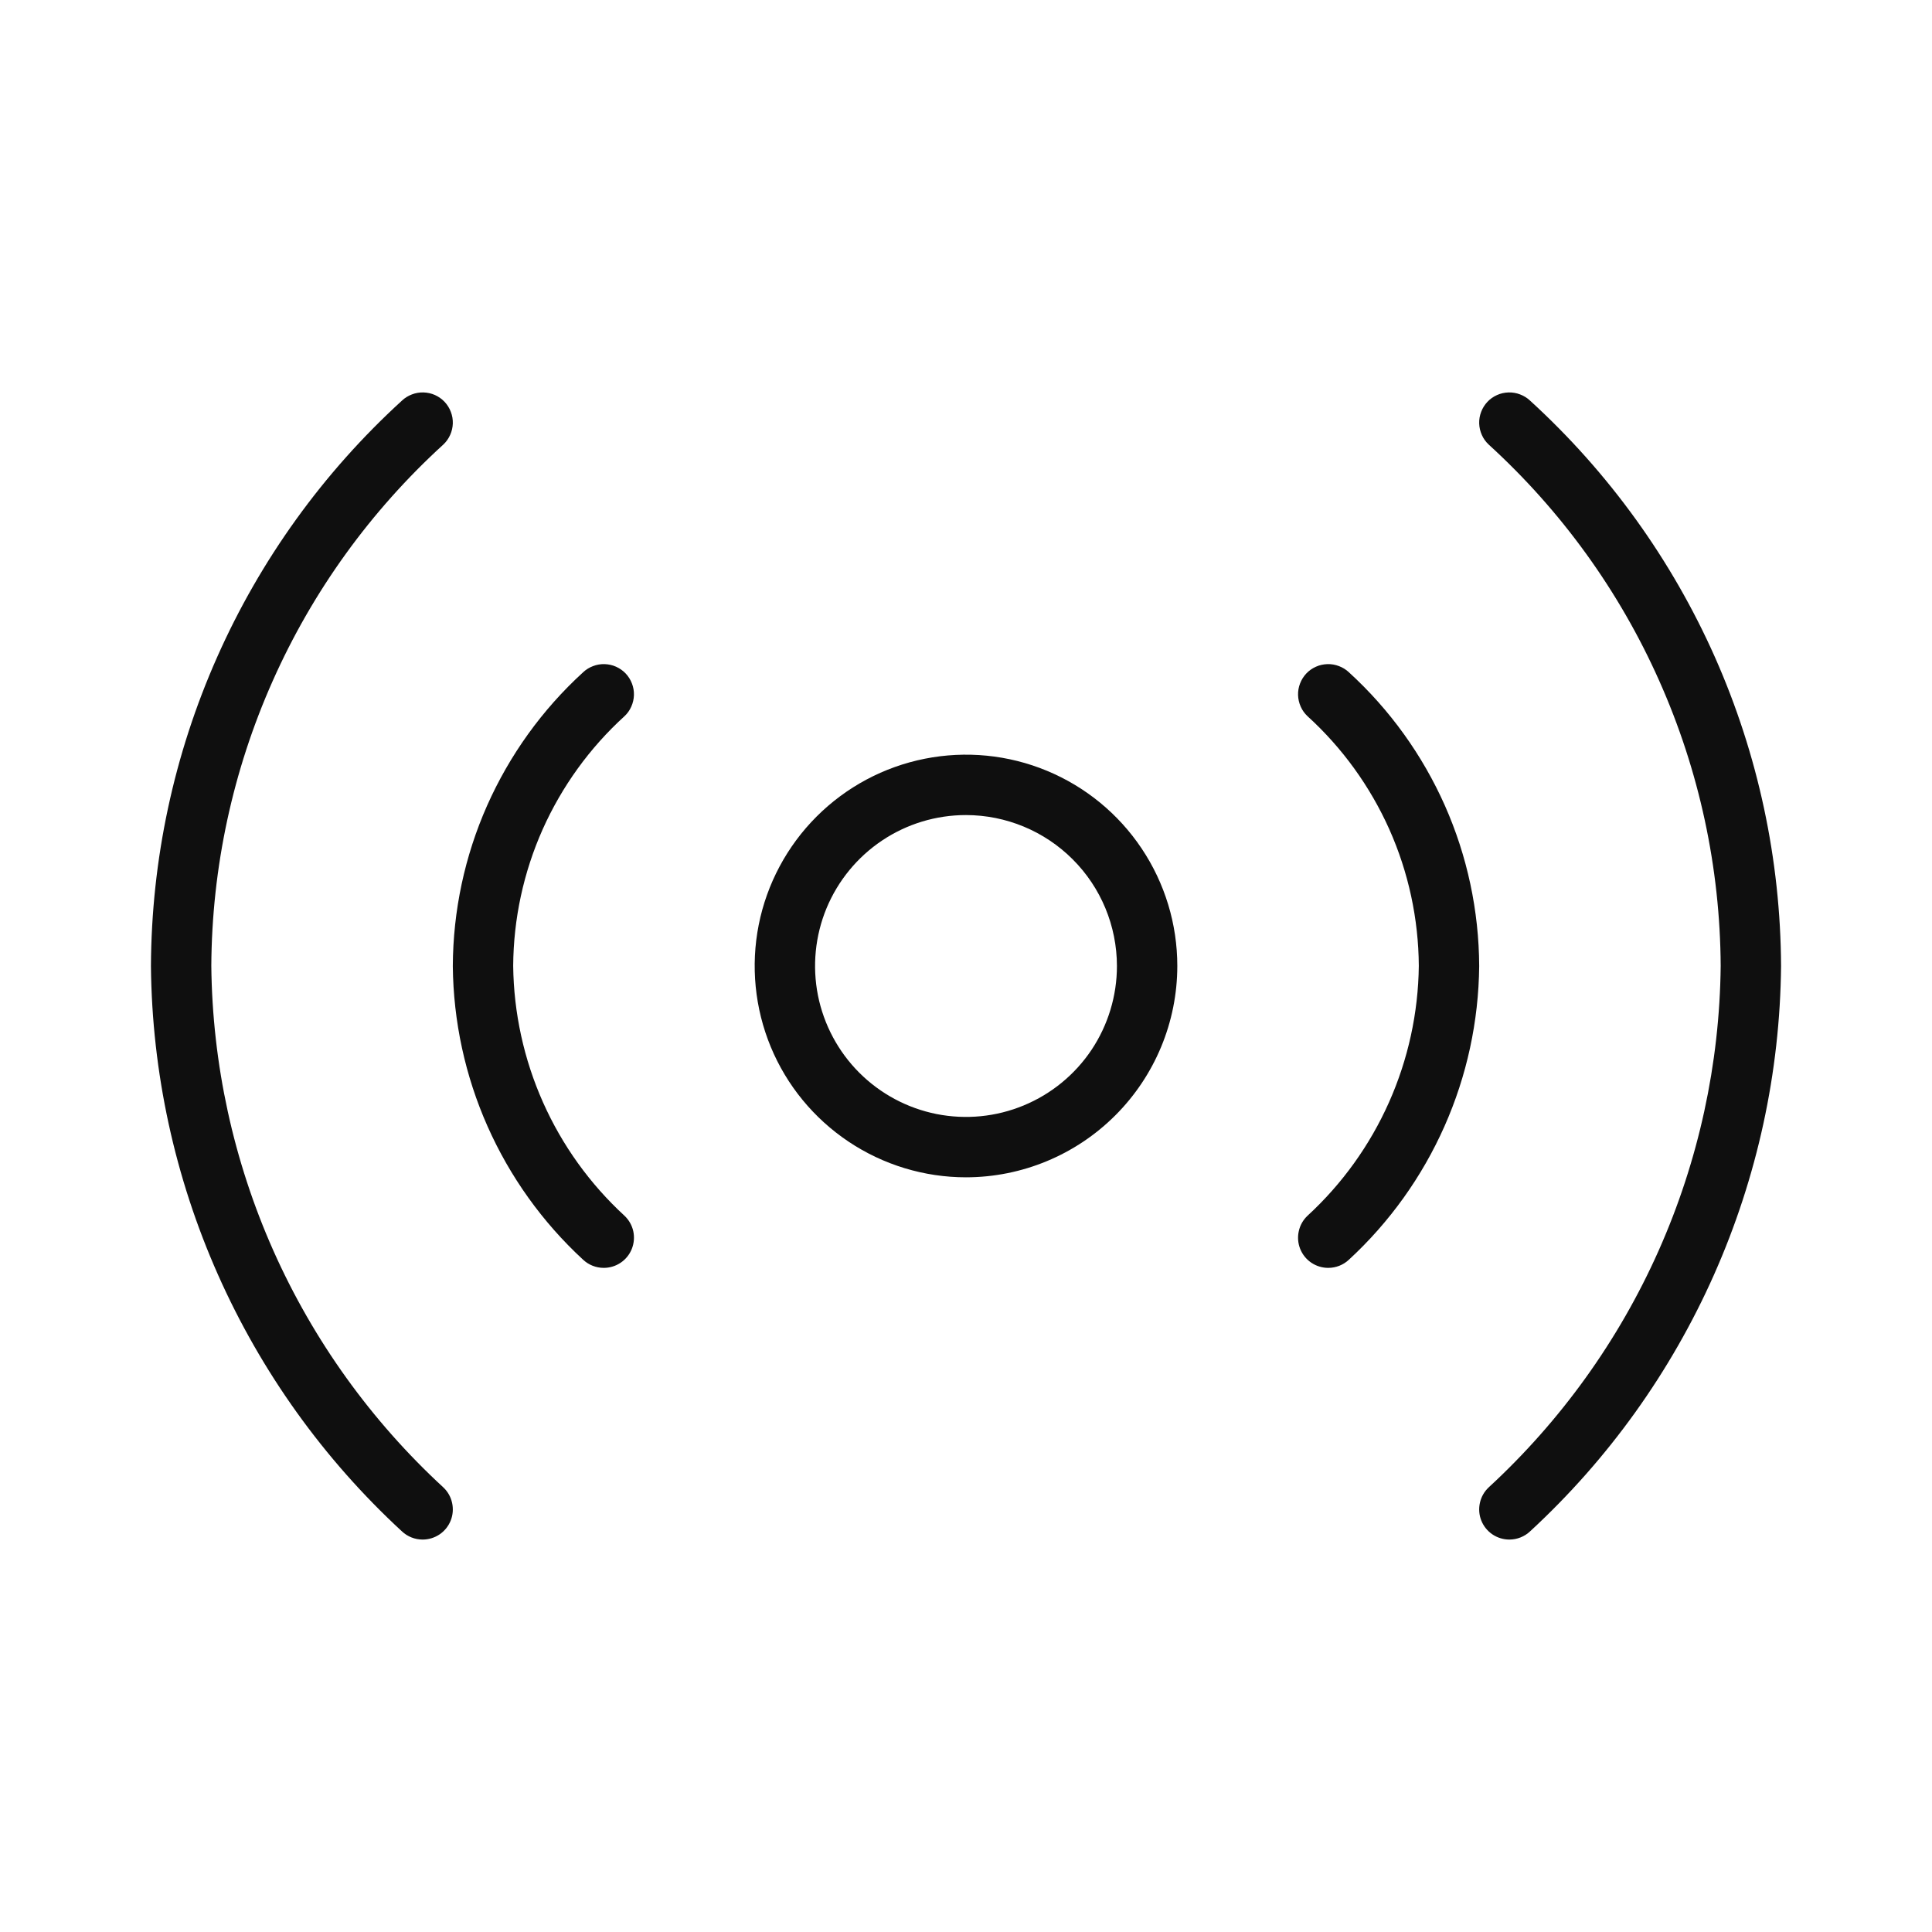 <svg width="32" height="32" viewBox="0 0 32 32" fill="none" xmlns="http://www.w3.org/2000/svg">
<path d="M25 25.5C24.9 25.5 24.802 25.47 24.719 25.414C24.636 25.358 24.572 25.278 24.535 25.185C24.498 25.092 24.49 24.99 24.512 24.892C24.533 24.794 24.584 24.705 24.656 24.637C25.852 23.535 26.811 22.2 27.472 20.715C28.133 19.229 28.483 17.624 28.5 15.998C28.491 14.371 28.145 12.764 27.483 11.278C26.822 9.791 25.859 8.459 24.657 7.363C24.609 7.318 24.57 7.264 24.544 7.204C24.517 7.144 24.502 7.079 24.5 7.014C24.498 6.948 24.509 6.883 24.533 6.821C24.556 6.76 24.591 6.704 24.636 6.656C24.681 6.608 24.735 6.57 24.796 6.543C24.855 6.516 24.92 6.502 24.986 6.5C25.051 6.498 25.117 6.509 25.178 6.533C25.239 6.556 25.296 6.591 25.343 6.636C26.646 7.825 27.688 9.271 28.404 10.883C29.119 12.495 29.492 14.238 29.5 16.002C29.483 17.763 29.105 19.502 28.39 21.112C27.675 22.722 26.639 24.169 25.344 25.363C25.251 25.451 25.128 25.5 25 25.5Z" fill="#0F0F0F"/>
<path d="M16 19.5C15.308 19.5 14.631 19.294 14.056 18.91C13.48 18.525 13.031 17.979 12.766 17.339C12.502 16.7 12.432 15.996 12.567 15.317C12.702 14.638 13.036 14.014 13.525 13.525C14.015 13.035 14.638 12.702 15.317 12.567C15.996 12.432 16.7 12.501 17.339 12.766C17.979 13.031 18.526 13.48 18.91 14.055C19.295 14.631 19.5 15.307 19.5 16C19.499 16.928 19.13 17.817 18.474 18.473C17.817 19.13 16.928 19.499 16 19.5ZM16 13.5C15.505 13.5 15.022 13.646 14.611 13.921C14.2 14.196 13.88 14.586 13.69 15.043C13.501 15.5 13.452 16.003 13.548 16.488C13.645 16.972 13.883 17.418 14.232 17.767C14.582 18.117 15.027 18.355 15.512 18.452C15.997 18.548 16.5 18.499 16.957 18.309C17.413 18.12 17.804 17.8 18.079 17.389C18.353 16.978 18.5 16.494 18.5 16C18.499 15.337 18.236 14.701 17.767 14.233C17.298 13.764 16.663 13.501 16 13.5Z" fill="#0F0F0F"/>
<path d="M7 25.5C6.872 25.5 6.749 25.451 6.656 25.363C5.361 24.169 4.325 22.722 3.61 21.112C2.895 19.502 2.517 17.763 2.5 16.002C2.508 14.238 2.881 12.495 3.597 10.883C4.312 9.271 5.354 7.825 6.657 6.636C6.704 6.591 6.761 6.556 6.822 6.533C6.883 6.509 6.949 6.498 7.014 6.5C7.08 6.502 7.145 6.516 7.205 6.543C7.264 6.57 7.319 6.608 7.364 6.656C7.409 6.704 7.444 6.76 7.467 6.821C7.491 6.883 7.502 6.948 7.5 7.014C7.498 7.079 7.483 7.144 7.456 7.204C7.429 7.264 7.391 7.318 7.343 7.363C6.141 8.459 5.178 9.791 4.517 11.278C3.855 12.764 3.509 14.371 3.5 15.998C3.517 17.624 3.867 19.229 4.528 20.715C5.189 22.2 6.148 23.535 7.344 24.637C7.416 24.705 7.467 24.794 7.488 24.892C7.51 24.99 7.502 25.092 7.465 25.185C7.428 25.278 7.364 25.358 7.281 25.414C7.198 25.47 7.1 25.5 7 25.5Z" fill="#0F0F0F"/>
<path d="M10 21C9.872 21 9.749 20.951 9.656 20.863C8.984 20.243 8.446 19.491 8.075 18.655C7.704 17.819 7.509 16.916 7.5 16.002C7.504 15.086 7.697 14.18 8.068 13.343C8.44 12.506 8.98 11.754 9.657 11.136C9.704 11.091 9.761 11.056 9.822 11.033C9.883 11.009 9.949 10.998 10.014 11C10.08 11.002 10.145 11.016 10.204 11.043C10.264 11.07 10.319 11.108 10.364 11.156C10.409 11.204 10.444 11.26 10.467 11.321C10.491 11.383 10.502 11.448 10.5 11.514C10.498 11.579 10.483 11.644 10.456 11.704C10.43 11.764 10.391 11.818 10.343 11.863C9.767 12.387 9.306 13.026 8.988 13.737C8.671 14.449 8.505 15.219 8.5 15.998C8.509 16.777 8.677 17.546 8.994 18.258C9.311 18.97 9.77 19.609 10.344 20.137C10.416 20.205 10.467 20.294 10.489 20.392C10.51 20.49 10.502 20.592 10.465 20.685C10.428 20.778 10.364 20.858 10.281 20.914C10.198 20.97 10.1 21 10 21Z" fill="#0F0F0F"/>
<path d="M22 21C21.9 21 21.802 20.97 21.719 20.914C21.636 20.858 21.572 20.778 21.535 20.685C21.498 20.592 21.49 20.49 21.512 20.392C21.533 20.294 21.584 20.205 21.656 20.137C22.23 19.609 22.689 18.97 23.006 18.258C23.323 17.546 23.491 16.777 23.5 15.998C23.495 15.219 23.329 14.449 23.012 13.737C22.694 13.026 22.233 12.387 21.657 11.863C21.609 11.818 21.57 11.764 21.544 11.704C21.517 11.644 21.502 11.579 21.5 11.514C21.498 11.448 21.509 11.383 21.533 11.321C21.556 11.26 21.591 11.204 21.636 11.156C21.681 11.108 21.735 11.07 21.796 11.043C21.855 11.016 21.92 11.002 21.986 11C22.051 10.998 22.117 11.009 22.178 11.033C22.239 11.056 22.296 11.091 22.343 11.136C23.02 11.754 23.56 12.506 23.932 13.343C24.303 14.18 24.496 15.086 24.5 16.002C24.491 16.916 24.296 17.819 23.925 18.655C23.554 19.491 23.016 20.243 22.344 20.863C22.251 20.951 22.128 21 22 21Z" fill="#0F0F0F"/>
</svg>
